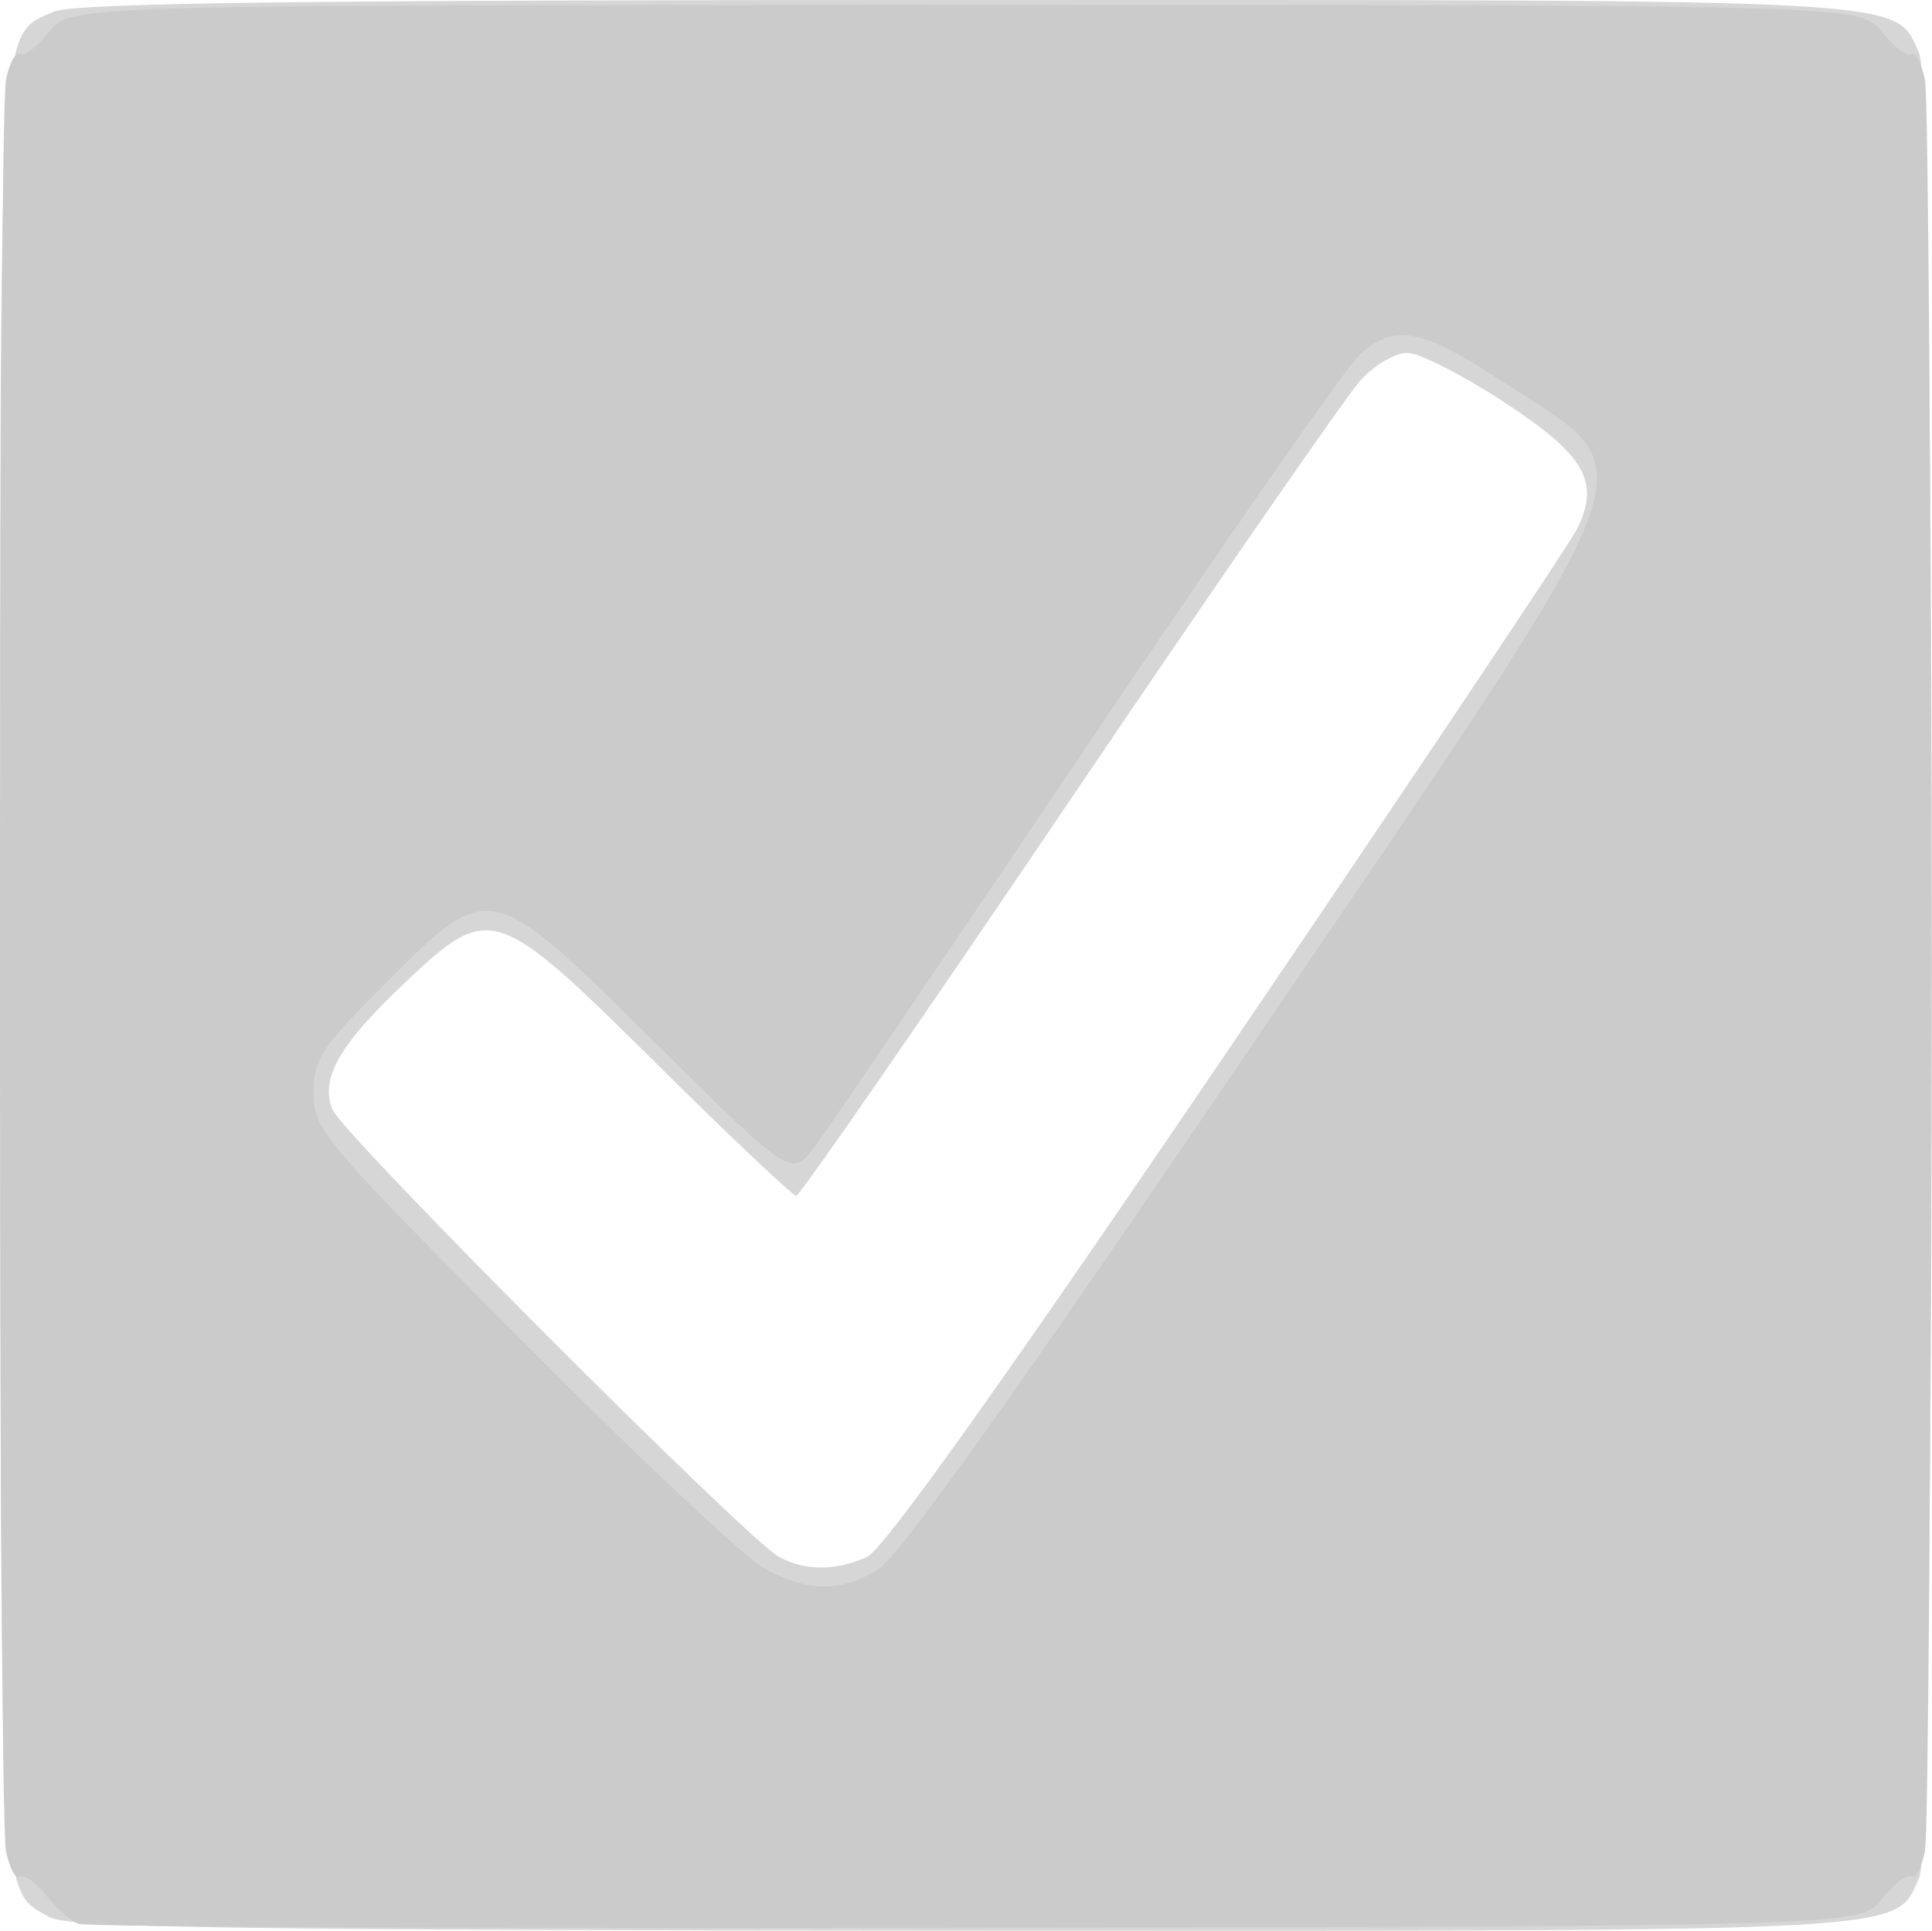 <svg xmlns="http://www.w3.org/2000/svg" width="63.067" height="63.032"><path d="M1.631 62.594c-1.669-.925-1.612.164-1.624-31.01C-.005.024-.07 1.211 1.747.383 2.377.095 9.775 0 31.547 0 63 0 61.826-.066 62.654 1.751c.55 1.21.55 58.329 0 59.538-.829 1.819.359 1.752-31.202 1.74-23.503-.01-29.202-.092-29.82-.435zm26.67-11.765c.544-.248 4.441-5.716 11.774-16.522 6.029-8.883 11.16-16.55 11.404-17.037.77-1.54.263-2.415-2.413-4.162-1.338-.873-2.747-1.588-3.131-1.588-.385 0-1.064.396-1.51.88-.447.484-4.73 6.676-9.52 13.76-4.788 7.084-8.8 12.88-8.914 12.88-.113 0-2.169-1.944-4.567-4.32-5.257-5.21-5.428-5.264-8.198-2.644-2.16 2.042-2.78 3.126-2.374 4.146.318.8 13.533 14.04 14.584 14.61.84.457 1.857.456 2.864-.003z" fill="#d6d6d6"/><path d="M2.561 62.806c-.26-.104-.74-.527-1.065-.94-.325-.414-.706-.68-.847-.594-.14.087-.345-.29-.454-.837-.26-1.3-.26-56.53 0-57.83.11-.547.314-.923.454-.836.14.086.568-.24.95-.726C2.294.16 2.294.16 31.516.16s29.222 0 29.917.883c.382.486.81.812.95.726.14-.087.345.29.454.836.11.548.199 13.56.199 28.915 0 15.356-.09 28.368-.199 28.915-.11.547-.314.924-.454.837-.14-.087-.568.24-.95.725-.695.883-.695.883-29.546.94-15.868.032-29.065-.027-29.326-.13zM28.67 51.232c.678-.413 4.539-5.827 12.152-17.039 13.559-19.968 13.04-18.585 8.174-21.768-2.636-1.725-3.483-1.876-4.628-.825-.43.396-4.42 6.12-8.865 12.72-4.445 6.6-8.437 12.48-8.872 13.068-.79 1.068-.79 1.068-5.177-3.28-5.492-5.441-5.447-5.431-8.874-2.004-2.104 2.104-2.343 2.469-2.343 3.583 0 1.186.294 1.535 6.8 8.08 3.74 3.763 7.304 7.113 7.92 7.443 1.437.772 2.473.778 3.713.022z" fill="#cbcbcb"/></svg>